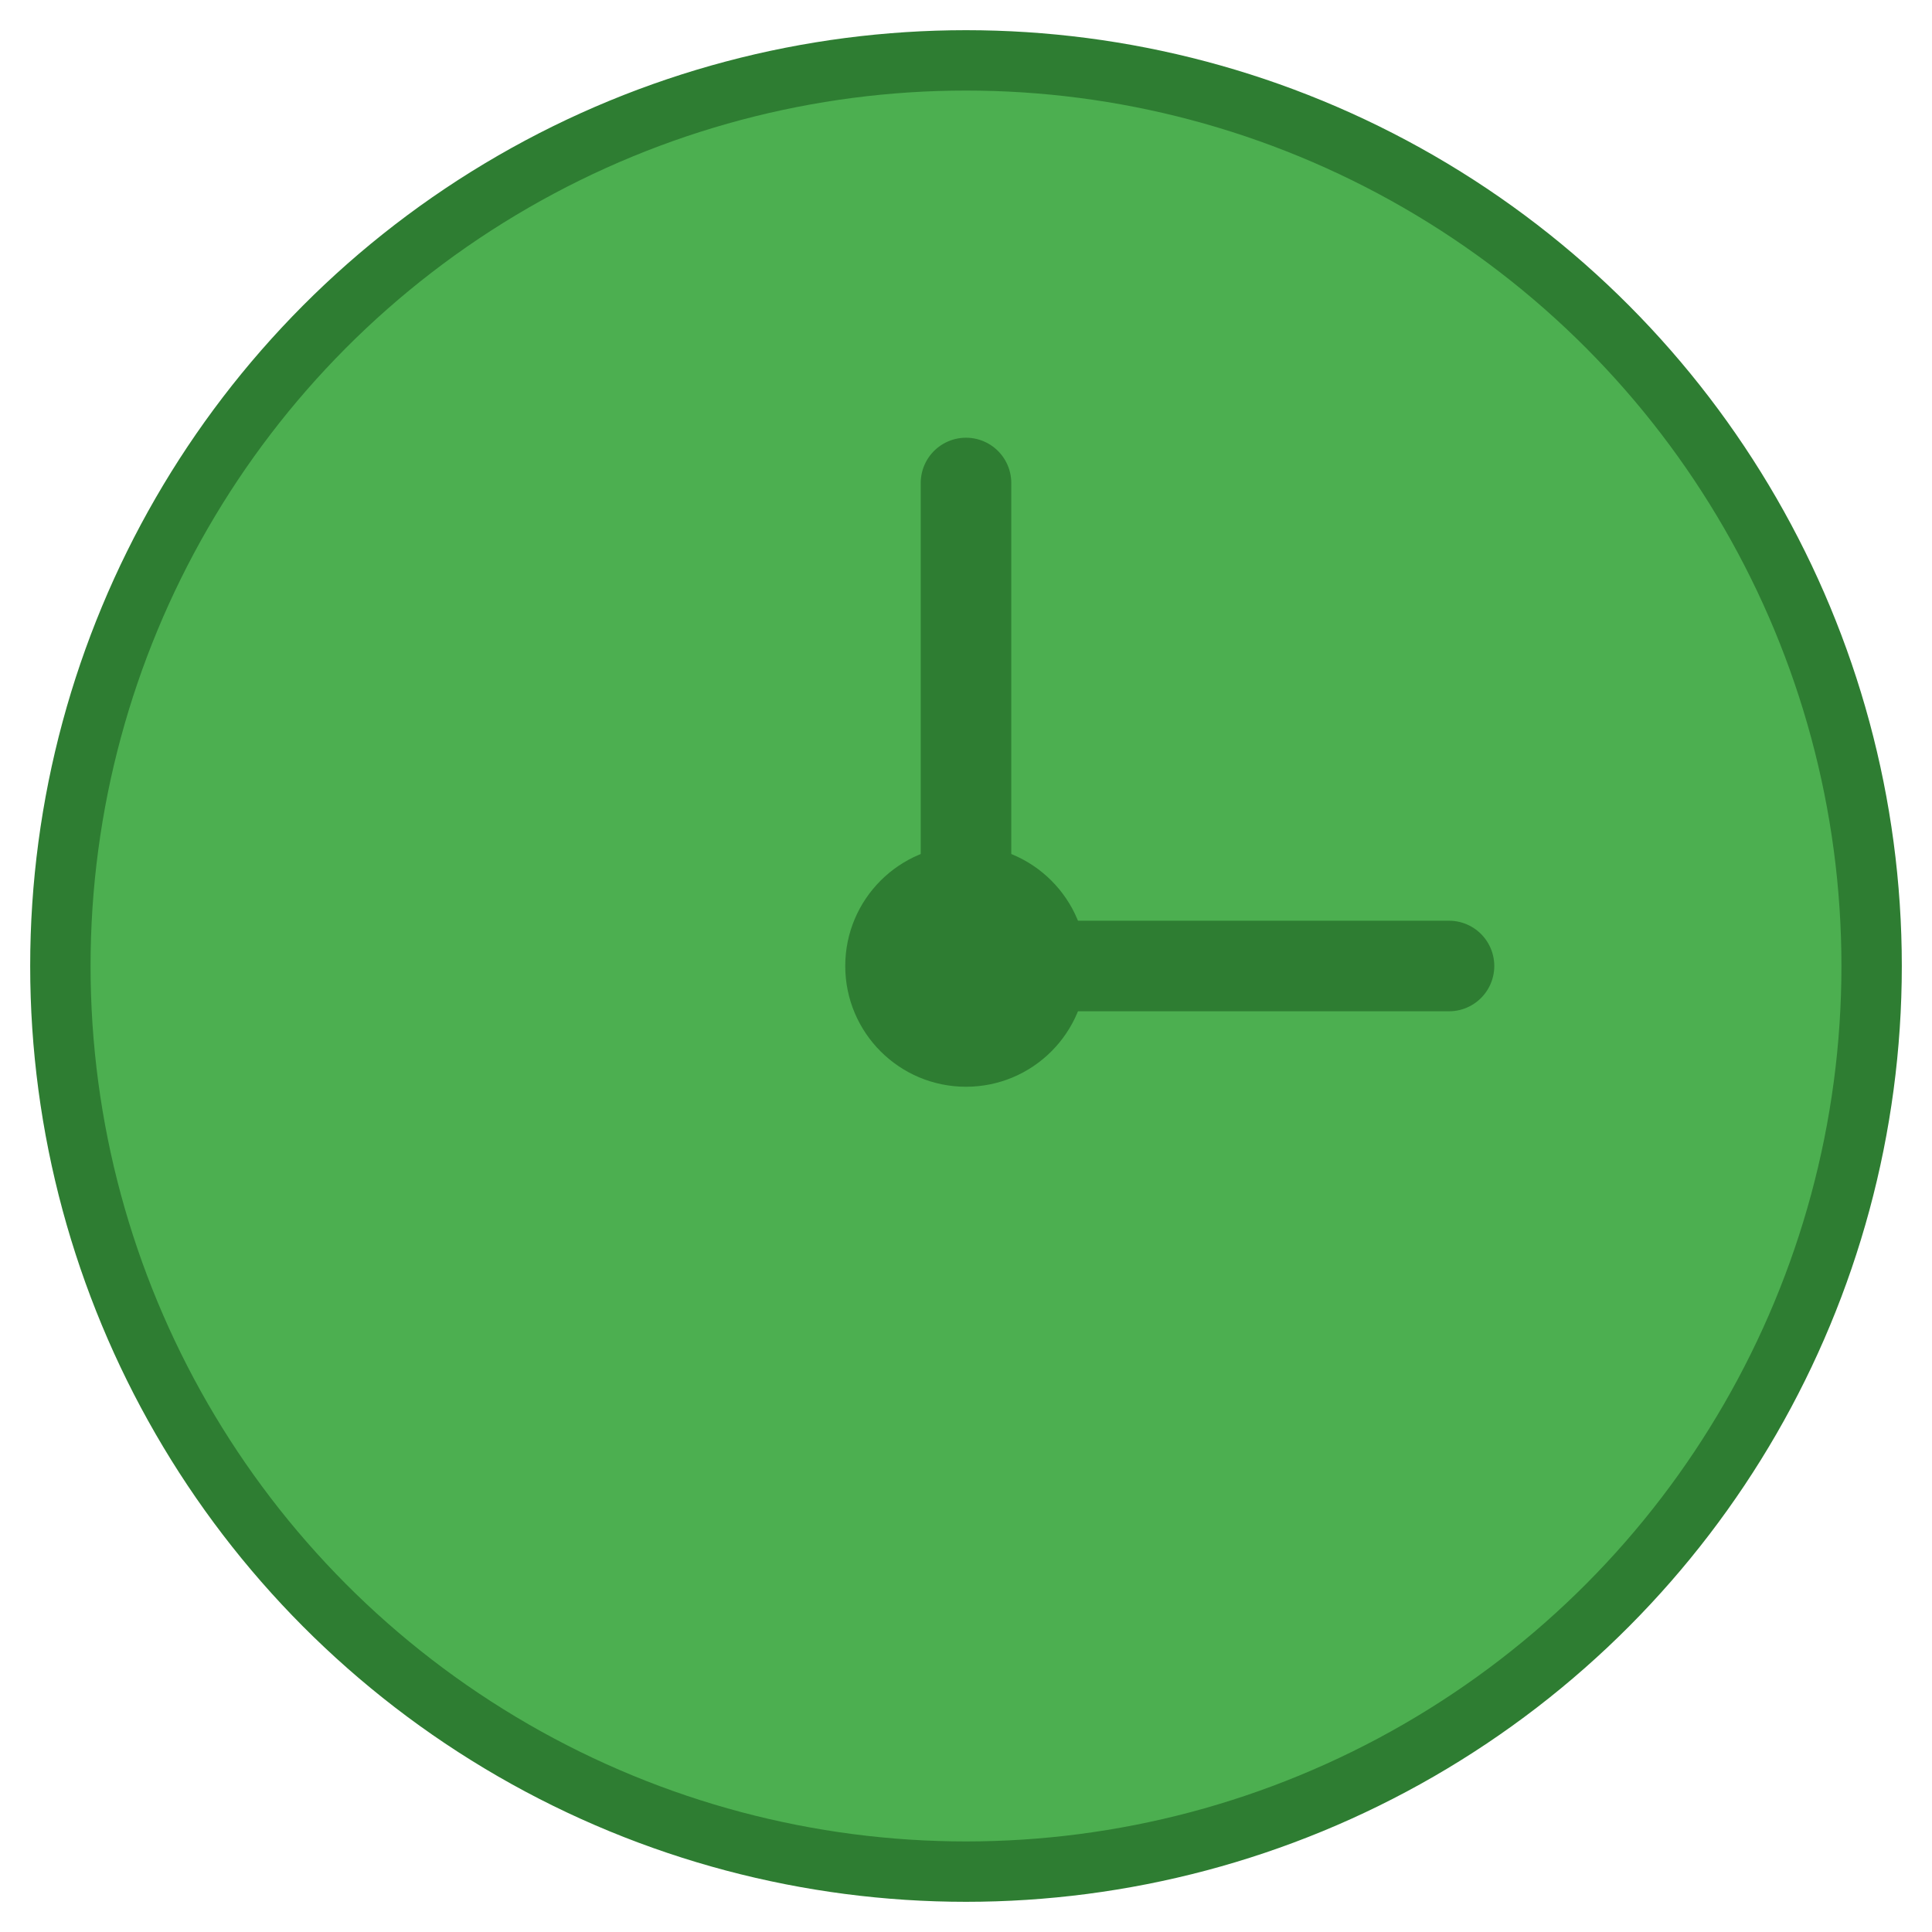 <svg xmlns="http://www.w3.org/2000/svg" viewBox="0 0 64 64" width="64" height="64">
  <circle cx="32" cy="32" r="30" fill="#4CAF50" stroke="#2E7D32" stroke-width="2"/>
  <circle cx="32" cy="32" r="4" fill="#2E7D32"/>
  <line x1="32" y1="32" x2="32" y2="16" stroke="#2E7D32" stroke-width="3" stroke-linecap="round"/>
  <line x1="32" y1="32" x2="48" y2="32" stroke="#2E7D32" stroke-width="3" stroke-linecap="round"/>
</svg>